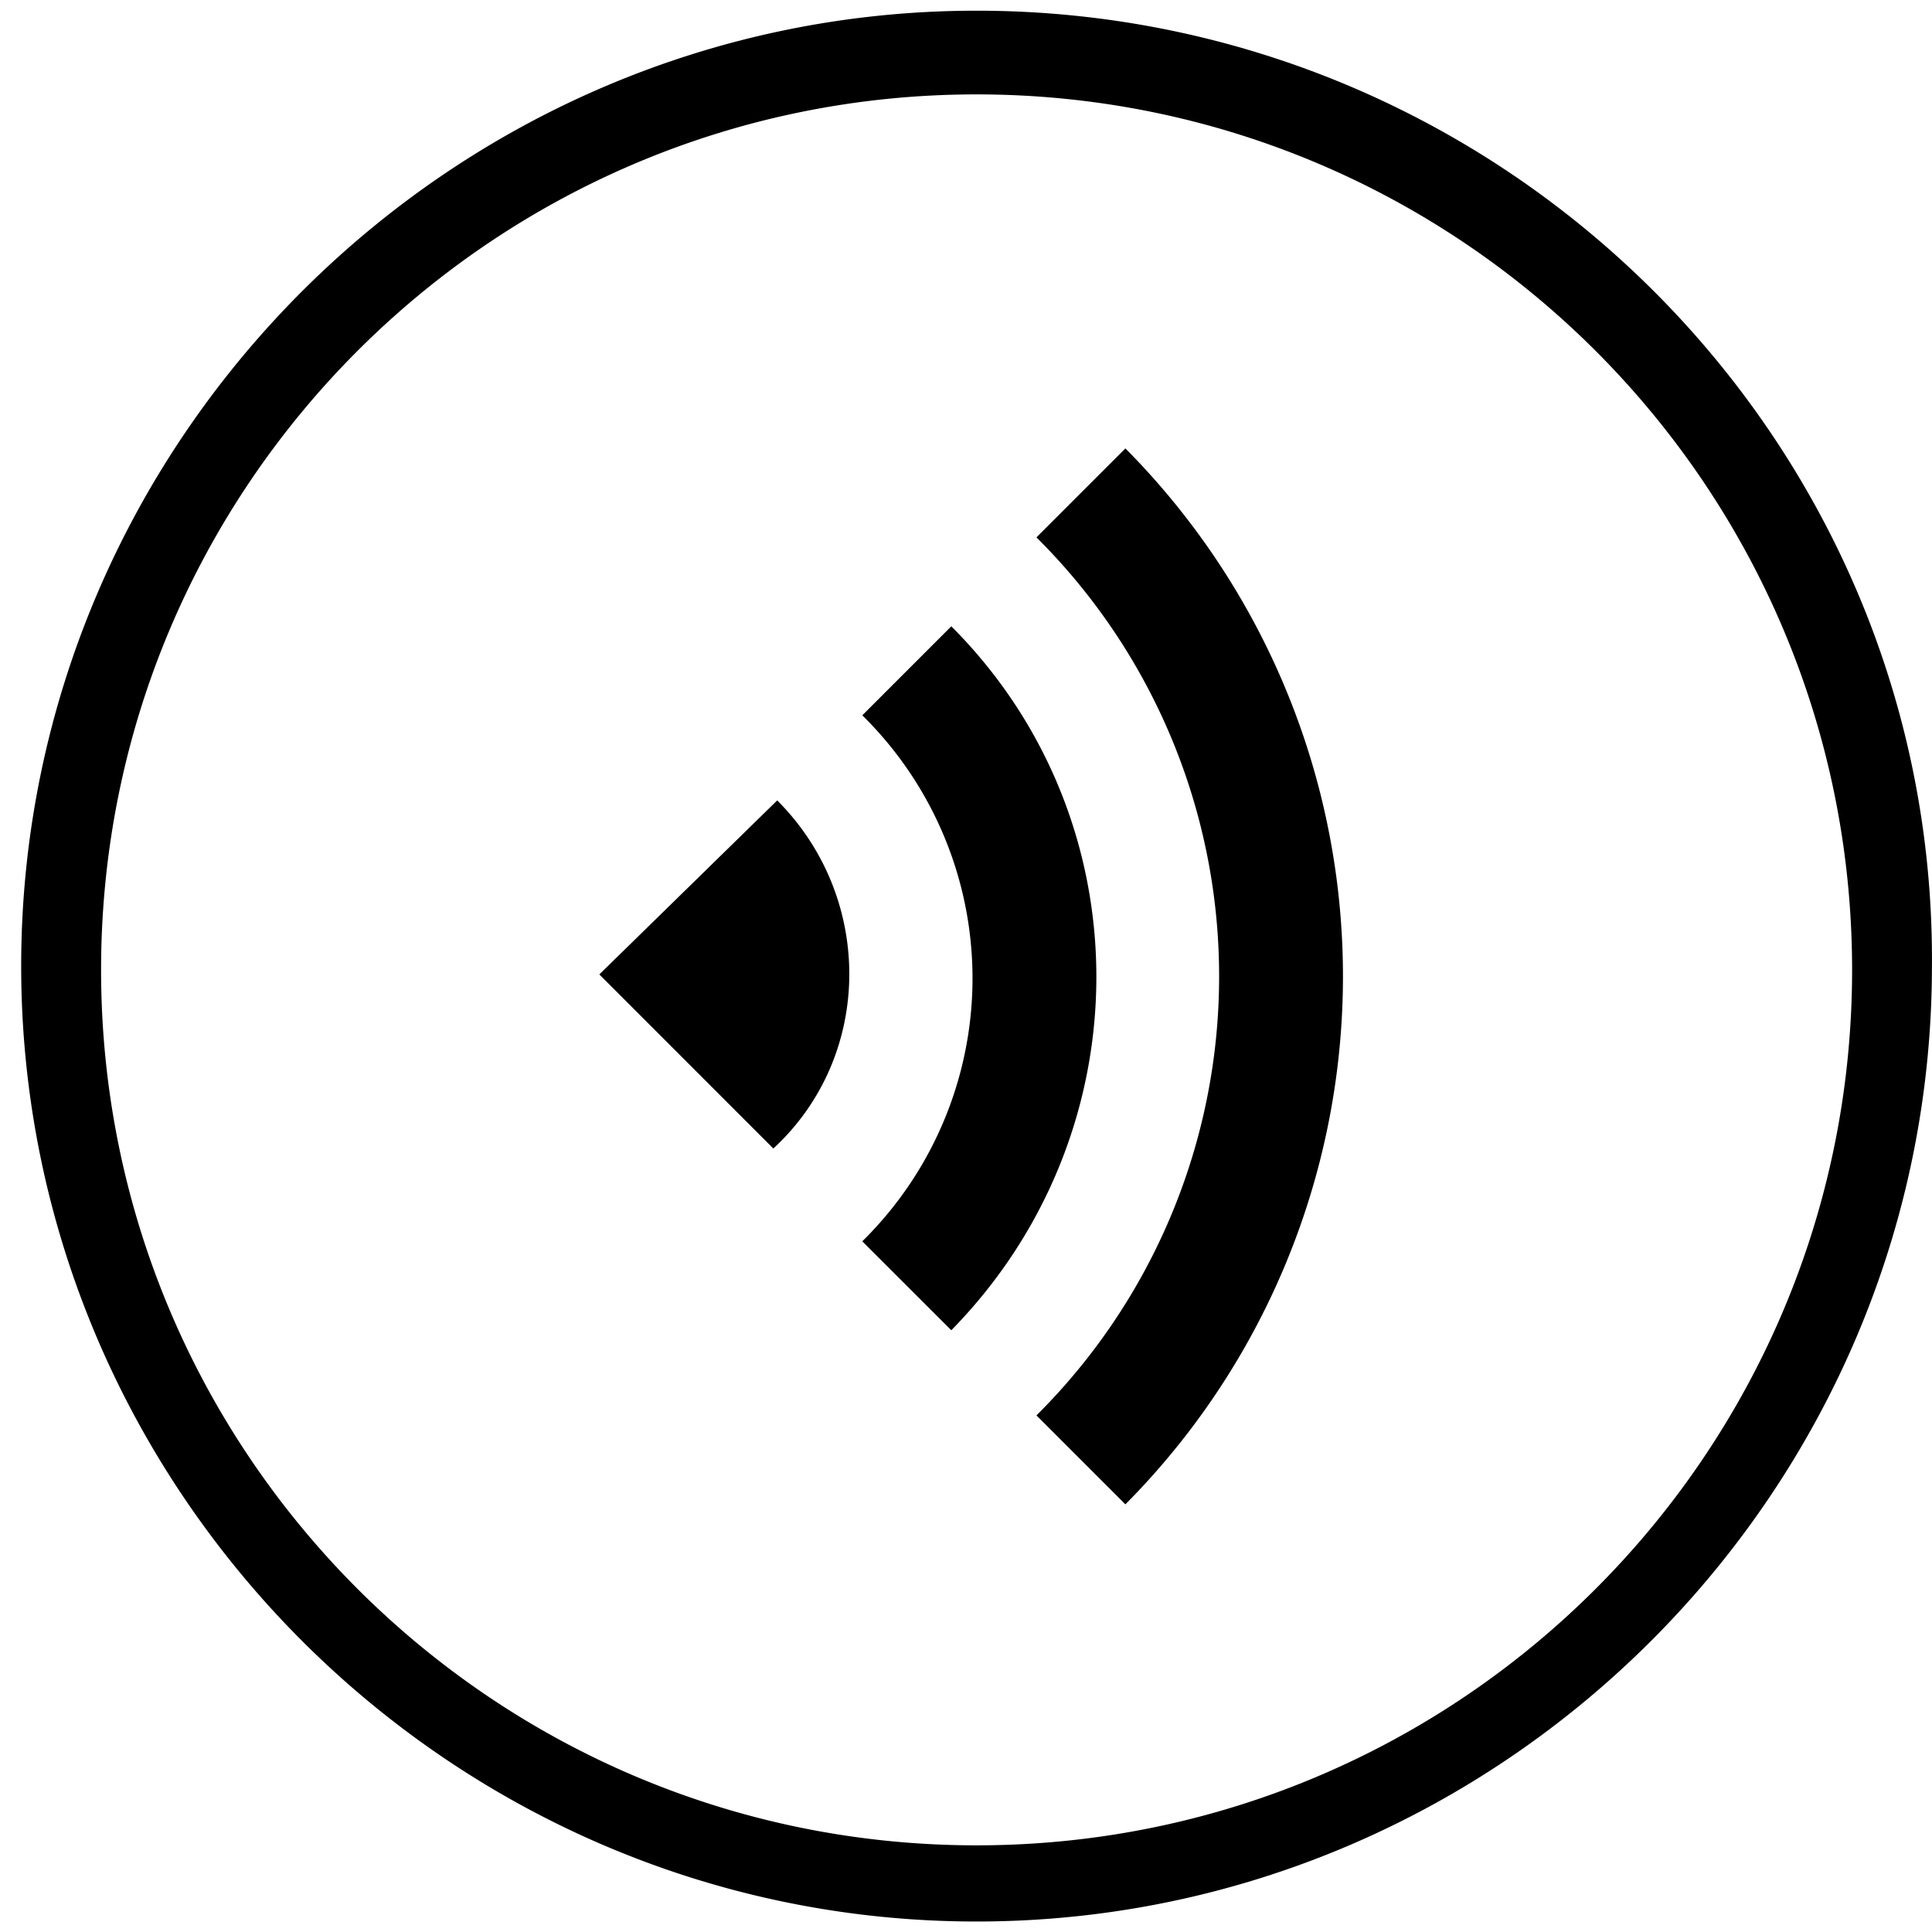 <?xml version="1.0" standalone="no"?><!DOCTYPE svg PUBLIC "-//W3C//DTD SVG 1.1//EN" "http://www.w3.org/Graphics/SVG/1.1/DTD/svg11.dtd"><svg t="1550306598137" class="icon" style="" viewBox="0 0 1024 1024" version="1.1" xmlns="http://www.w3.org/2000/svg" p-id="4293" xmlns:xlink="http://www.w3.org/1999/xlink" width="32" height="32"><defs><style type="text/css"></style></defs><path d="M596.48 237.678l-47.141 47.141a328.009 328.009 0 0 1 0 465.371l47.141 47.141a397.166 397.166 0 0 0 0-559.653z m-92.27 94.281l-47.177 47.177a195.511 195.511 0 0 1 0 278.784l47.177 47.141c102.51-104.521 102.51-270.592 0-373.102zM411.941 424.229l-94.281 92.233 92.233 92.27c53.321-49.225 53.321-133.266 2.048-184.503zM517.595 5.669C239.214 5.669 11.227 233.655 11.227 512.037s227.986 506.405 506.368 506.405c278.418 0 506.368-227.986 506.368-506.405C1026.011 233.655 797.989 5.669 517.595 5.669z m0 972.398c-256.219 0-464.018-207.799-464.018-464.018S261.376 50.03 517.595 50.03 981.65 257.829 981.65 514.048c0 256.256-207.835 464.018-464.055 464.018z" p-id="4294"></path></svg>